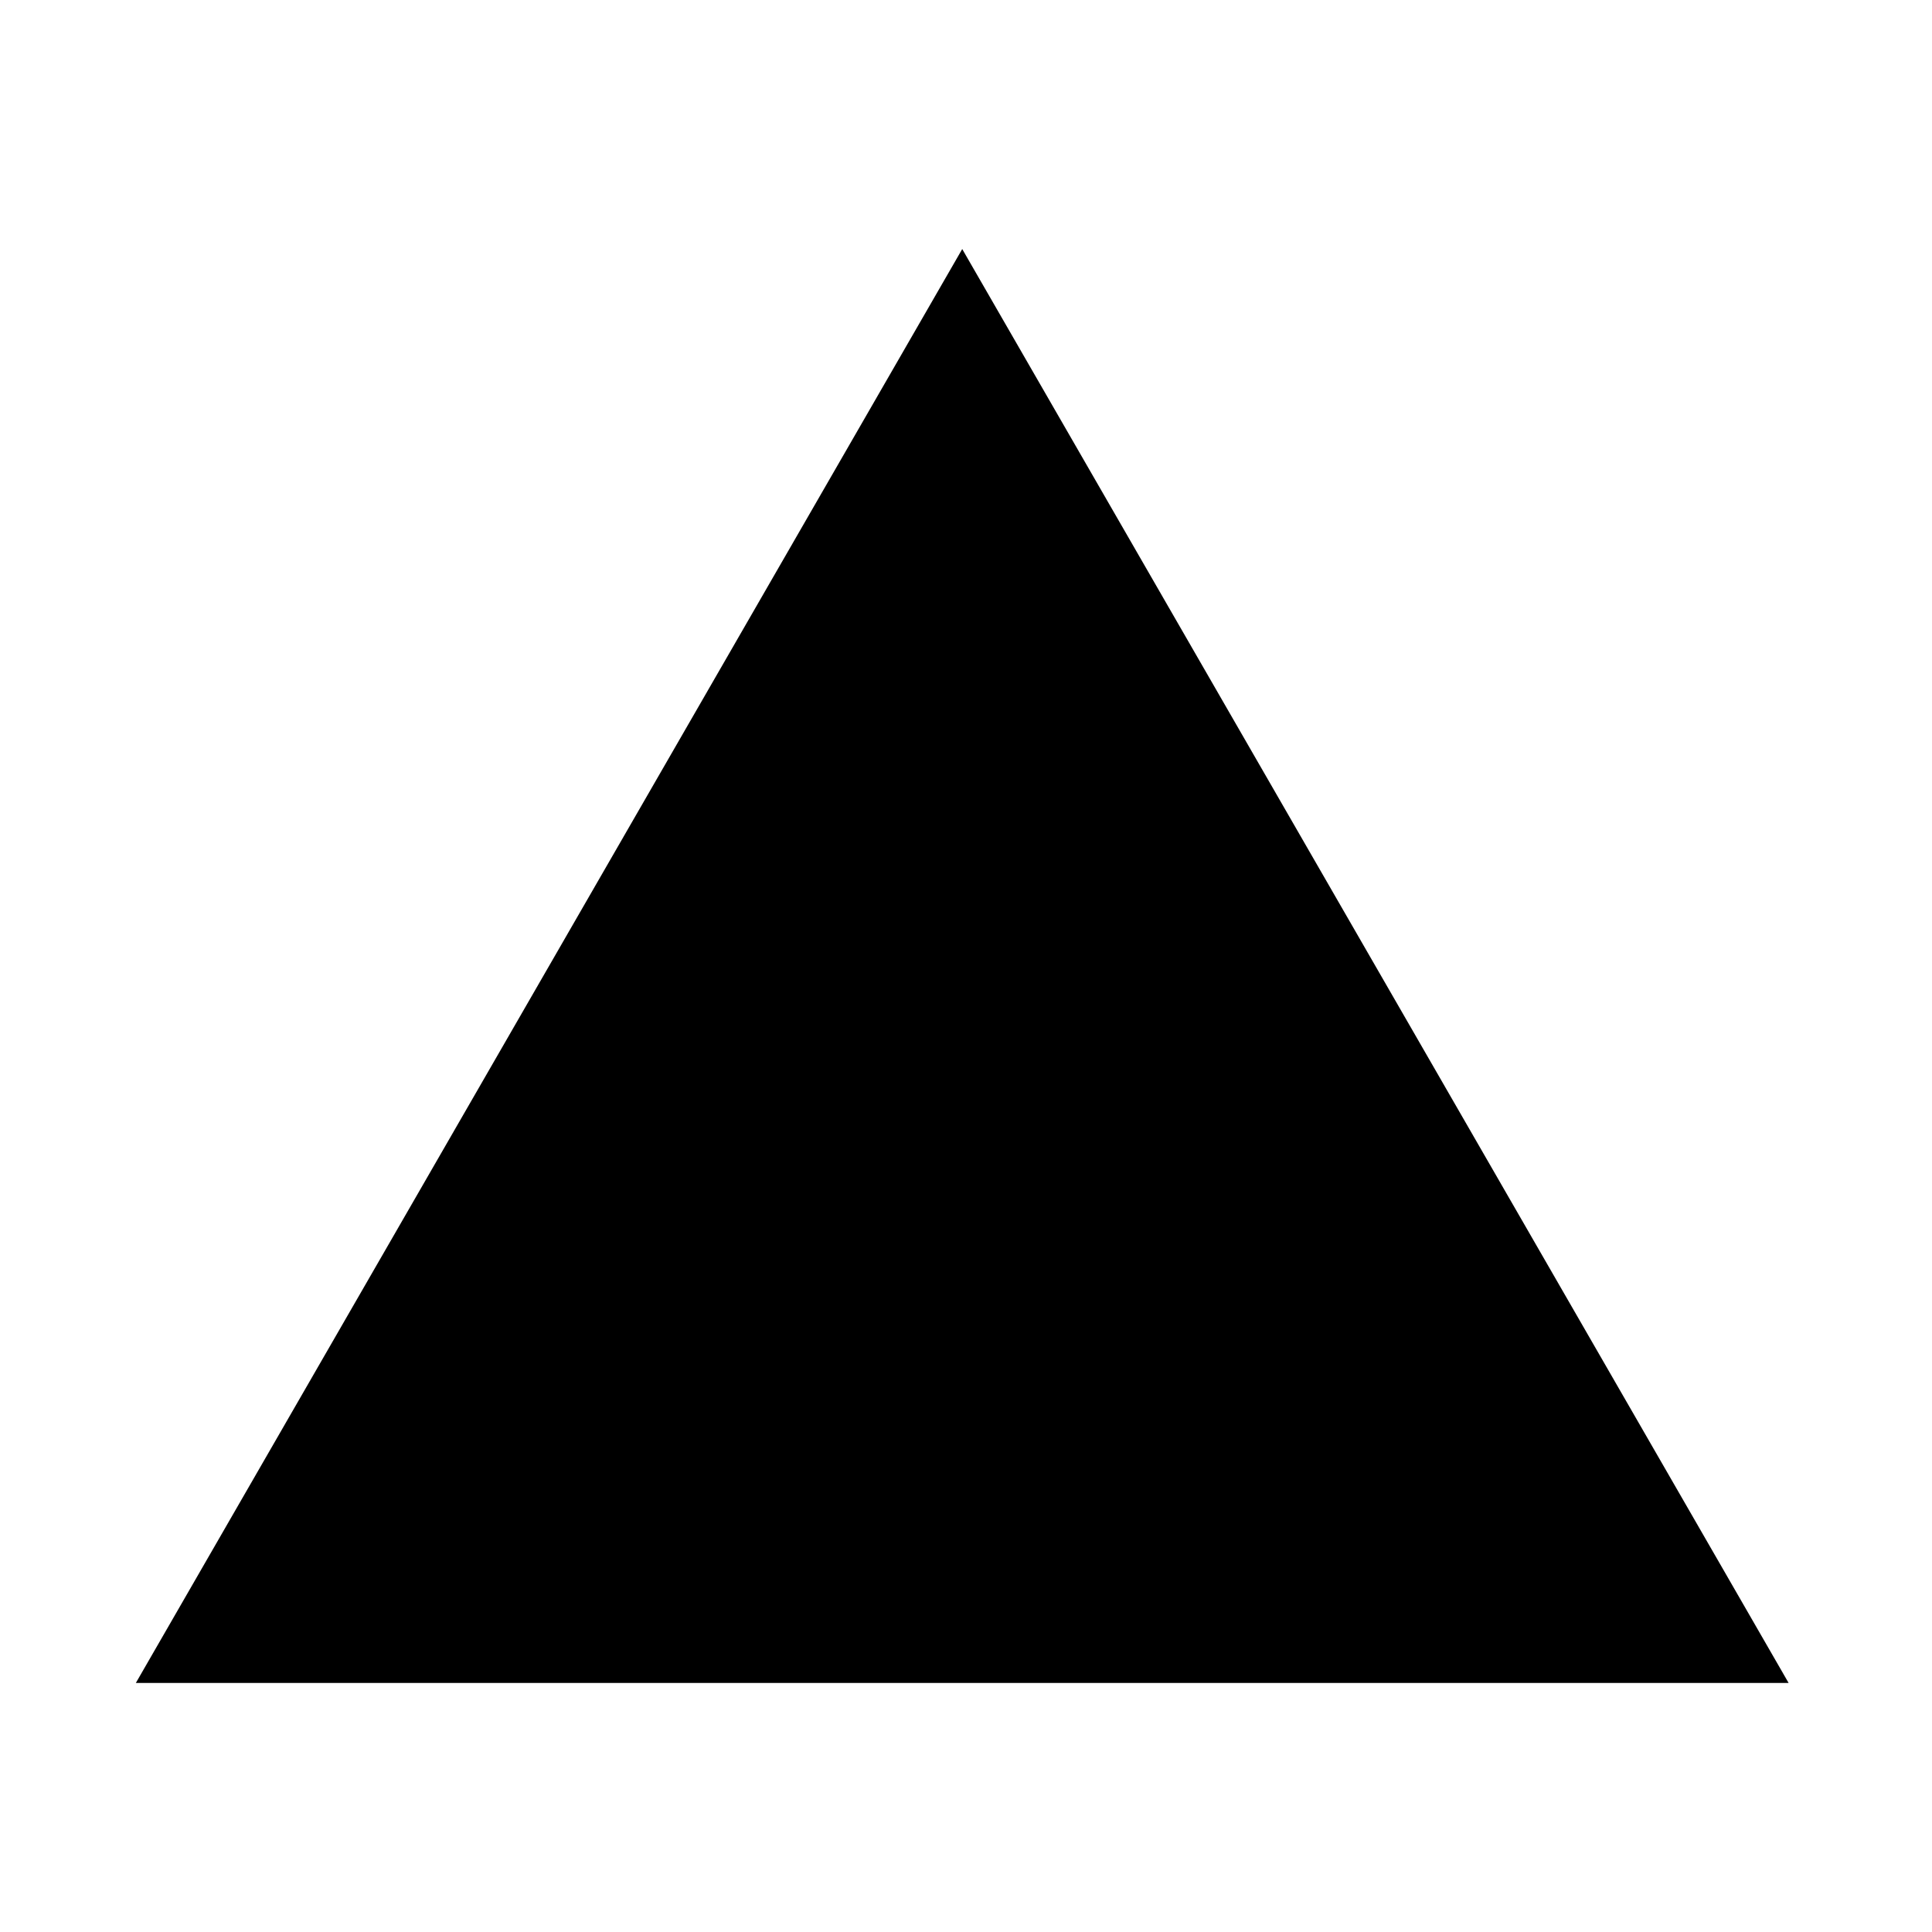<svg width="256" height="256" viewBox="0 0 256 256" fill="none" xmlns="http://www.w3.org/2000/svg">
  <path fill-rule="evenodd" clip-rule="evenodd" d="M127.5 33L237 223H18L127.5 33Z" fill="currentColor" />
</svg>